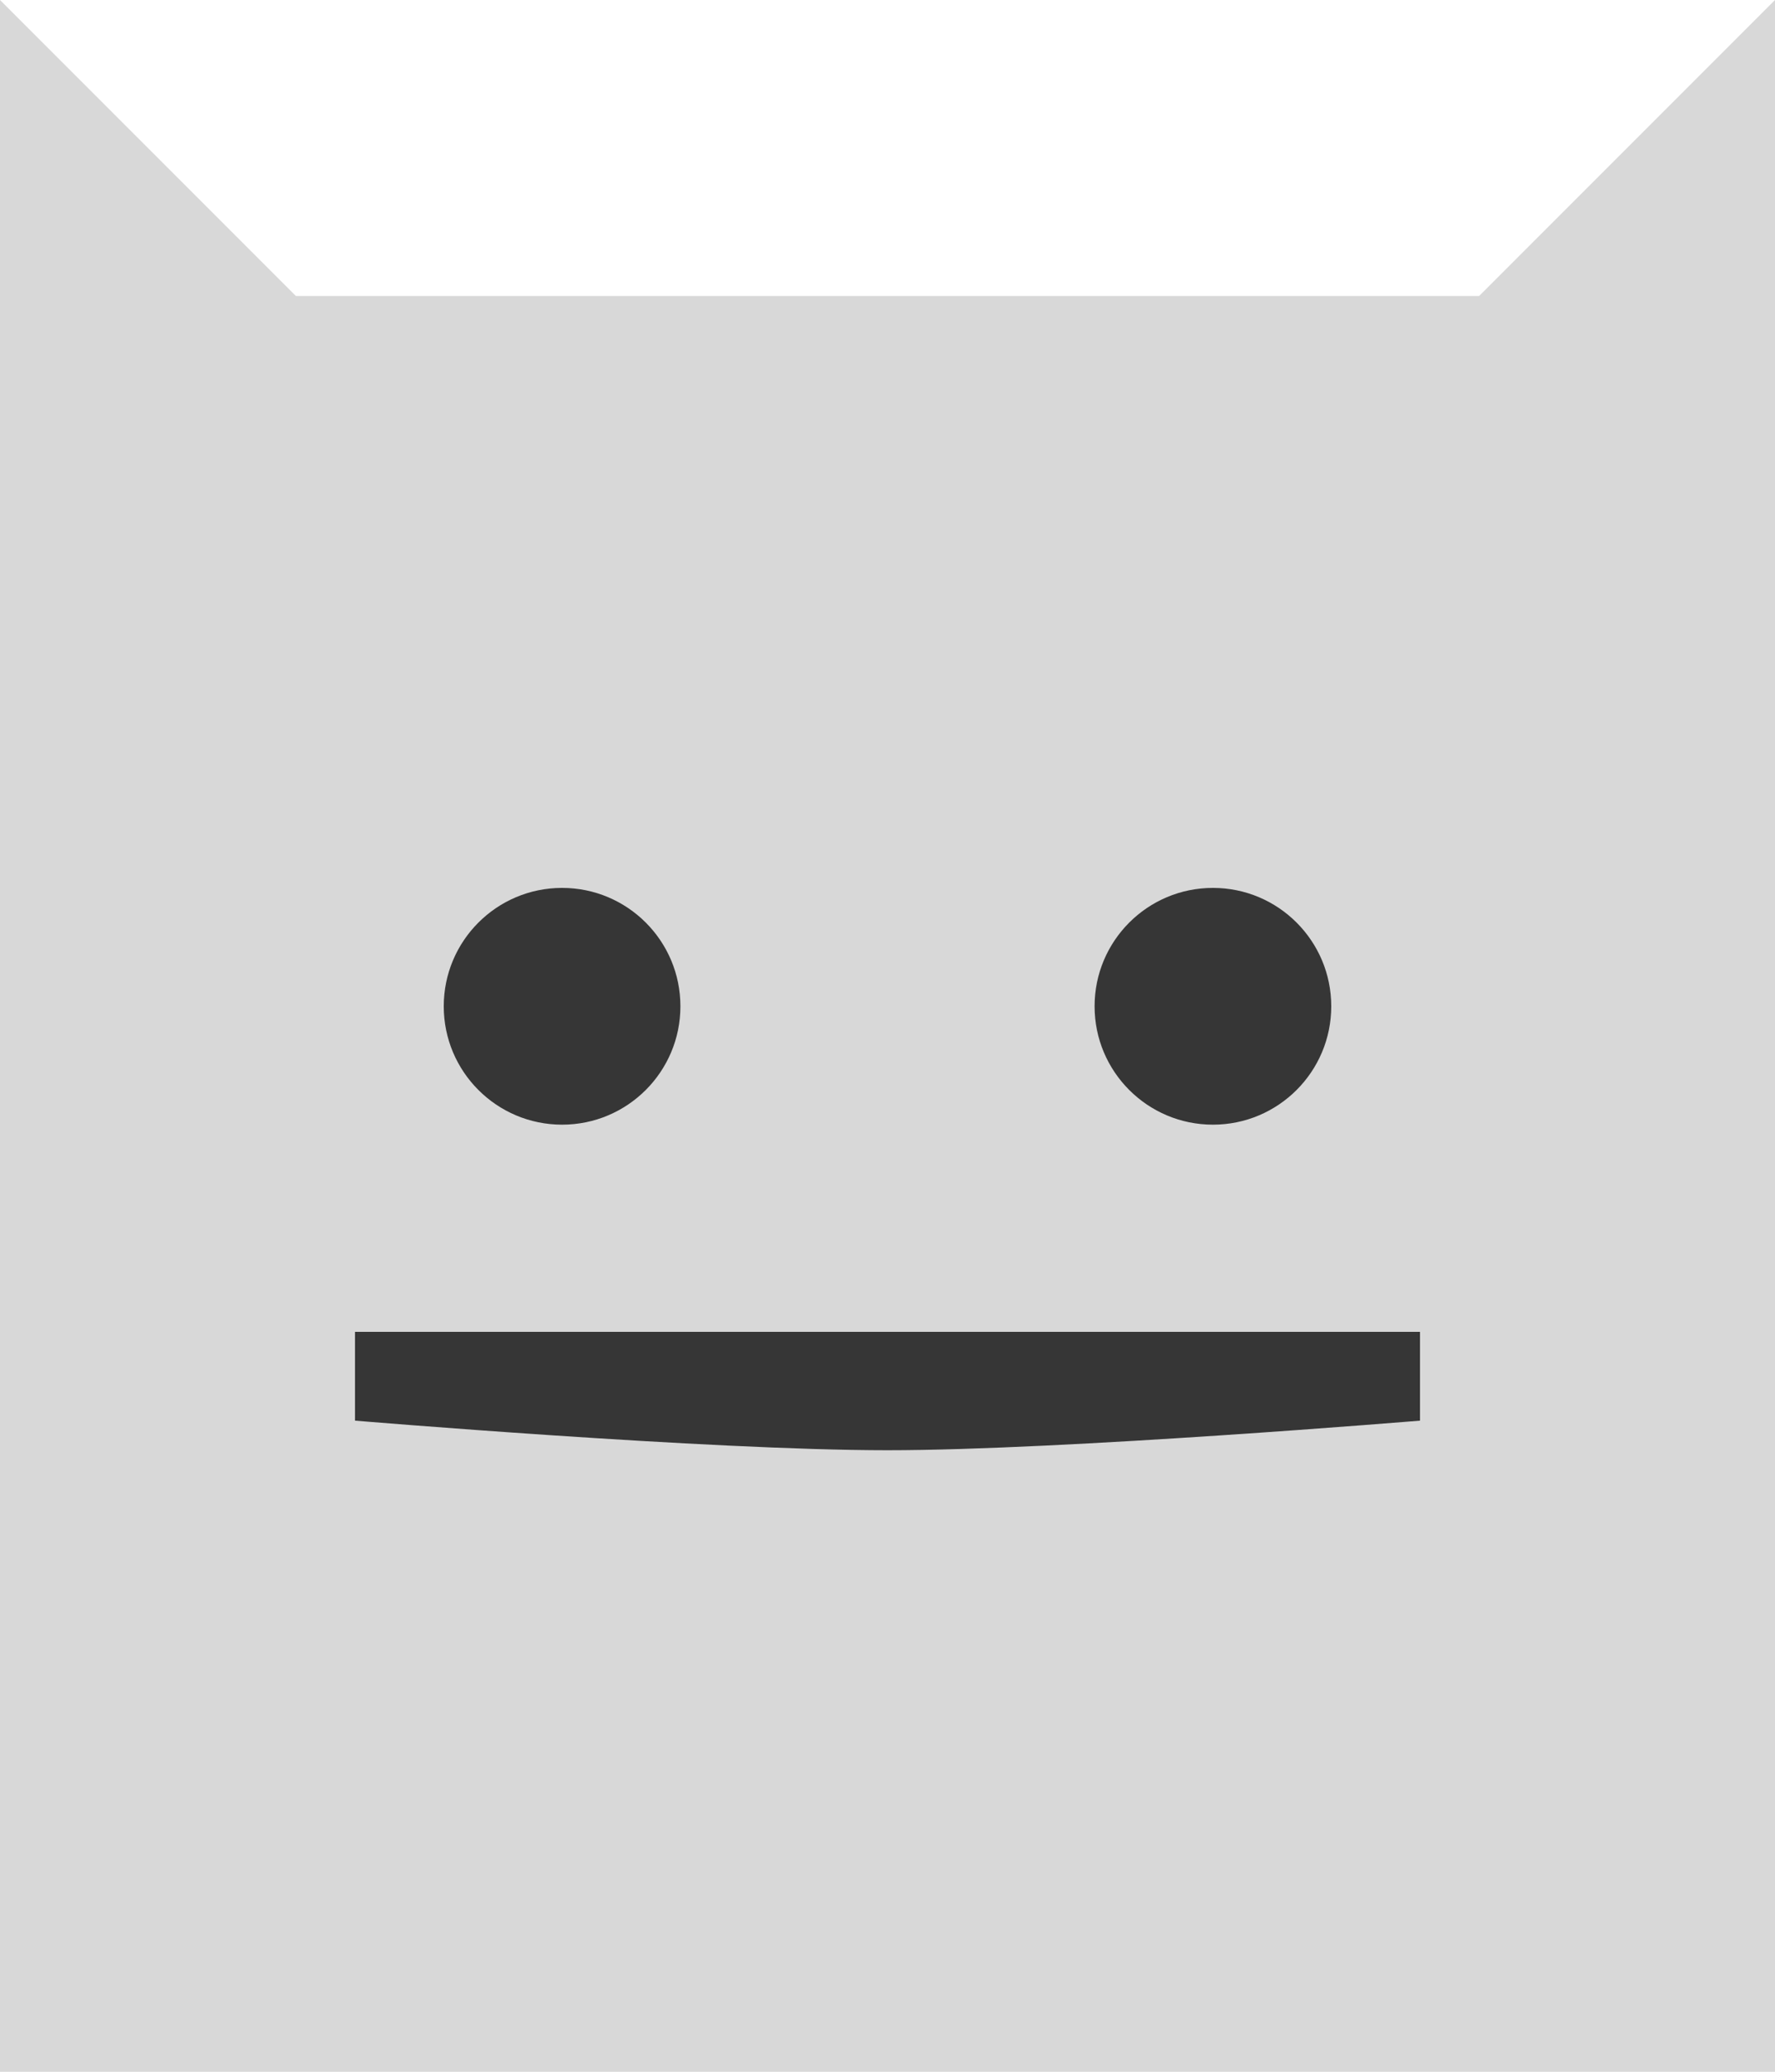<svg width="60" height="70" viewBox="0 0 60 70" xmlns="http://www.w3.org/2000/svg"><title>cat</title><g fill="none" fill-rule="evenodd"><path d="M10 10L0 0v70h60V0L50 10H10z" fill="#D8D8D8"/><path d="M12 45h36v3s-12.057 1-18 1c-6.057 0-18-1-18-1v-3z" fill="#363636"/><circle fill="#363636" cx="19" cy="34" r="4"/><circle fill="#363636" cx="41" cy="34" r="4"/></g></svg>